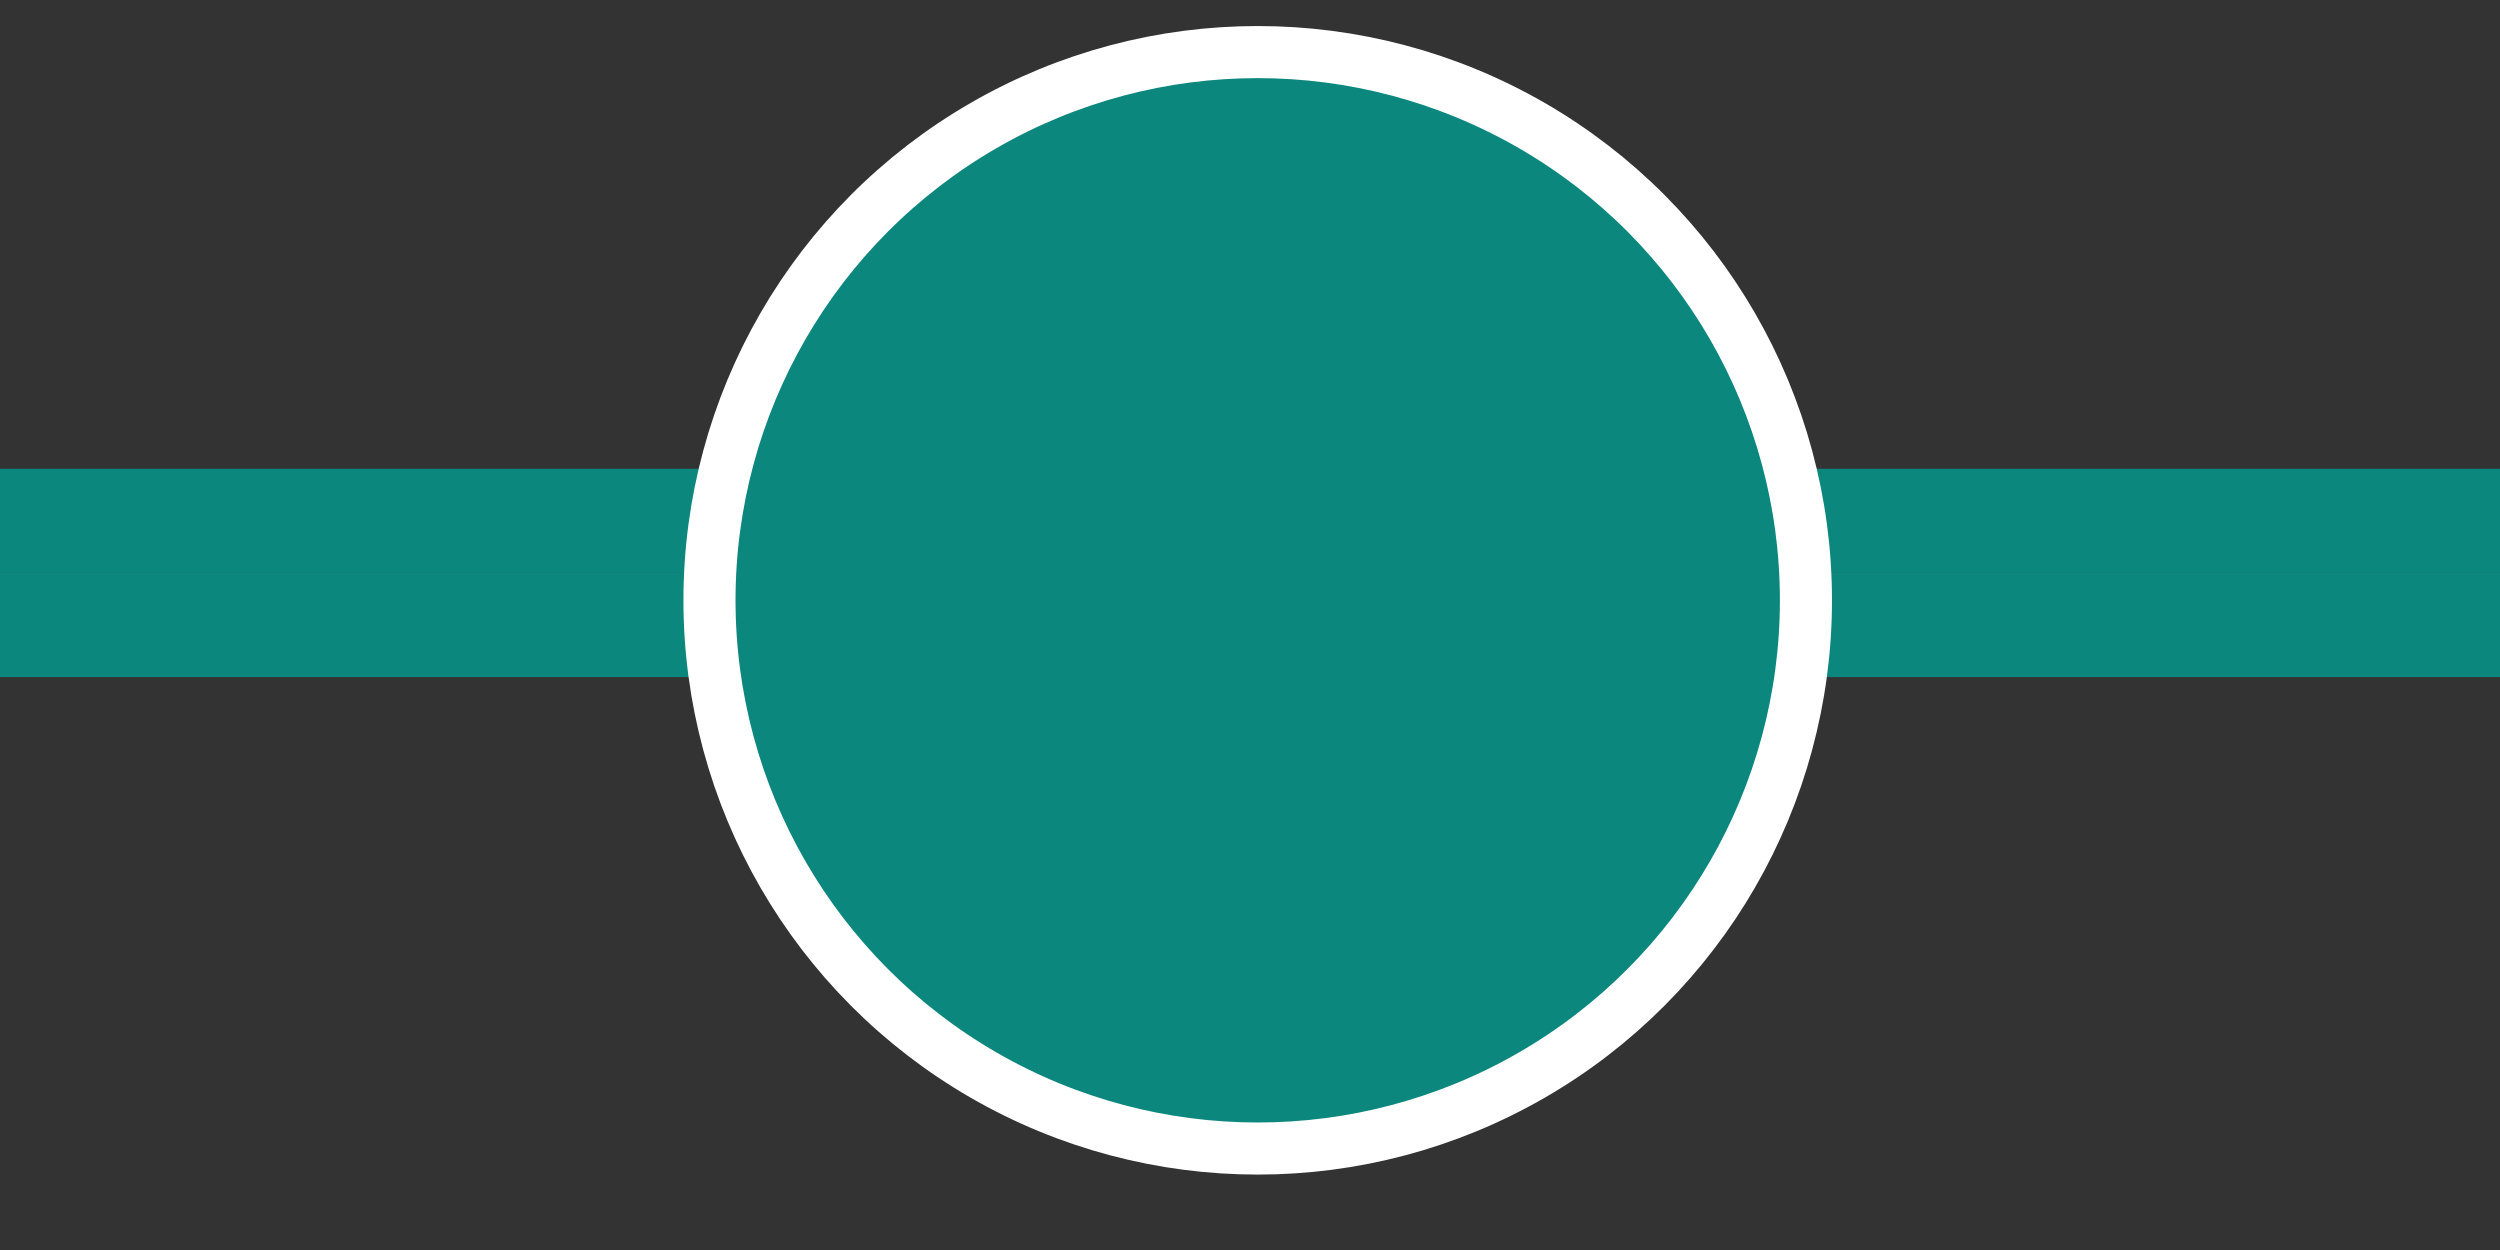 <?xml version="1.0" encoding="UTF-8"?>
<!-- Generator: Adobe Illustrator 14.0.0, SVG Export Plug-In  -->
<!DOCTYPE svg PUBLIC "-//W3C//DTD SVG 1.1//EN" "http://www.w3.org/Graphics/SVG/1.1/DTD/svg11.dtd">
<svg version="1.1" xmlns="http://www.w3.org/2000/svg" xmlns:xlink="http://www.w3.org/1999/xlink" xmlns:a="http://ns.adobe.com/AdobeSVGViewerExtensions/3.0/" x="0px" y="0px" width="24px" height="12px" viewBox="0 -0.25 24 12" enable-background="new 0 -0.25 24 12" xml:space="preserve">
<rect x="0" y="-0.25" width="24" height="12" fill="#333333" stroke="none"/>
<defs>
</defs>
<line fill="none" stroke="#0B877D" x1="7.167" y1="5.75" x2="0" y2="5.75"/>
<line fill="none" stroke="#0B877D" x1="24.167" y1="5.75" x2="17" y2="5.75"/>
<line fill="none" stroke="#0B877D" x1="7.167" y1="4.75" x2="0" y2="4.75"/>
<line fill="none" stroke="#0B877D" x1="24.167" y1="4.75" x2="17" y2="4.75"/>
<circle fill="#0B877D" stroke="#FFFFFF" stroke-width="0.5" cx="12.074" cy="5.513" r="5.263"/>
</svg>